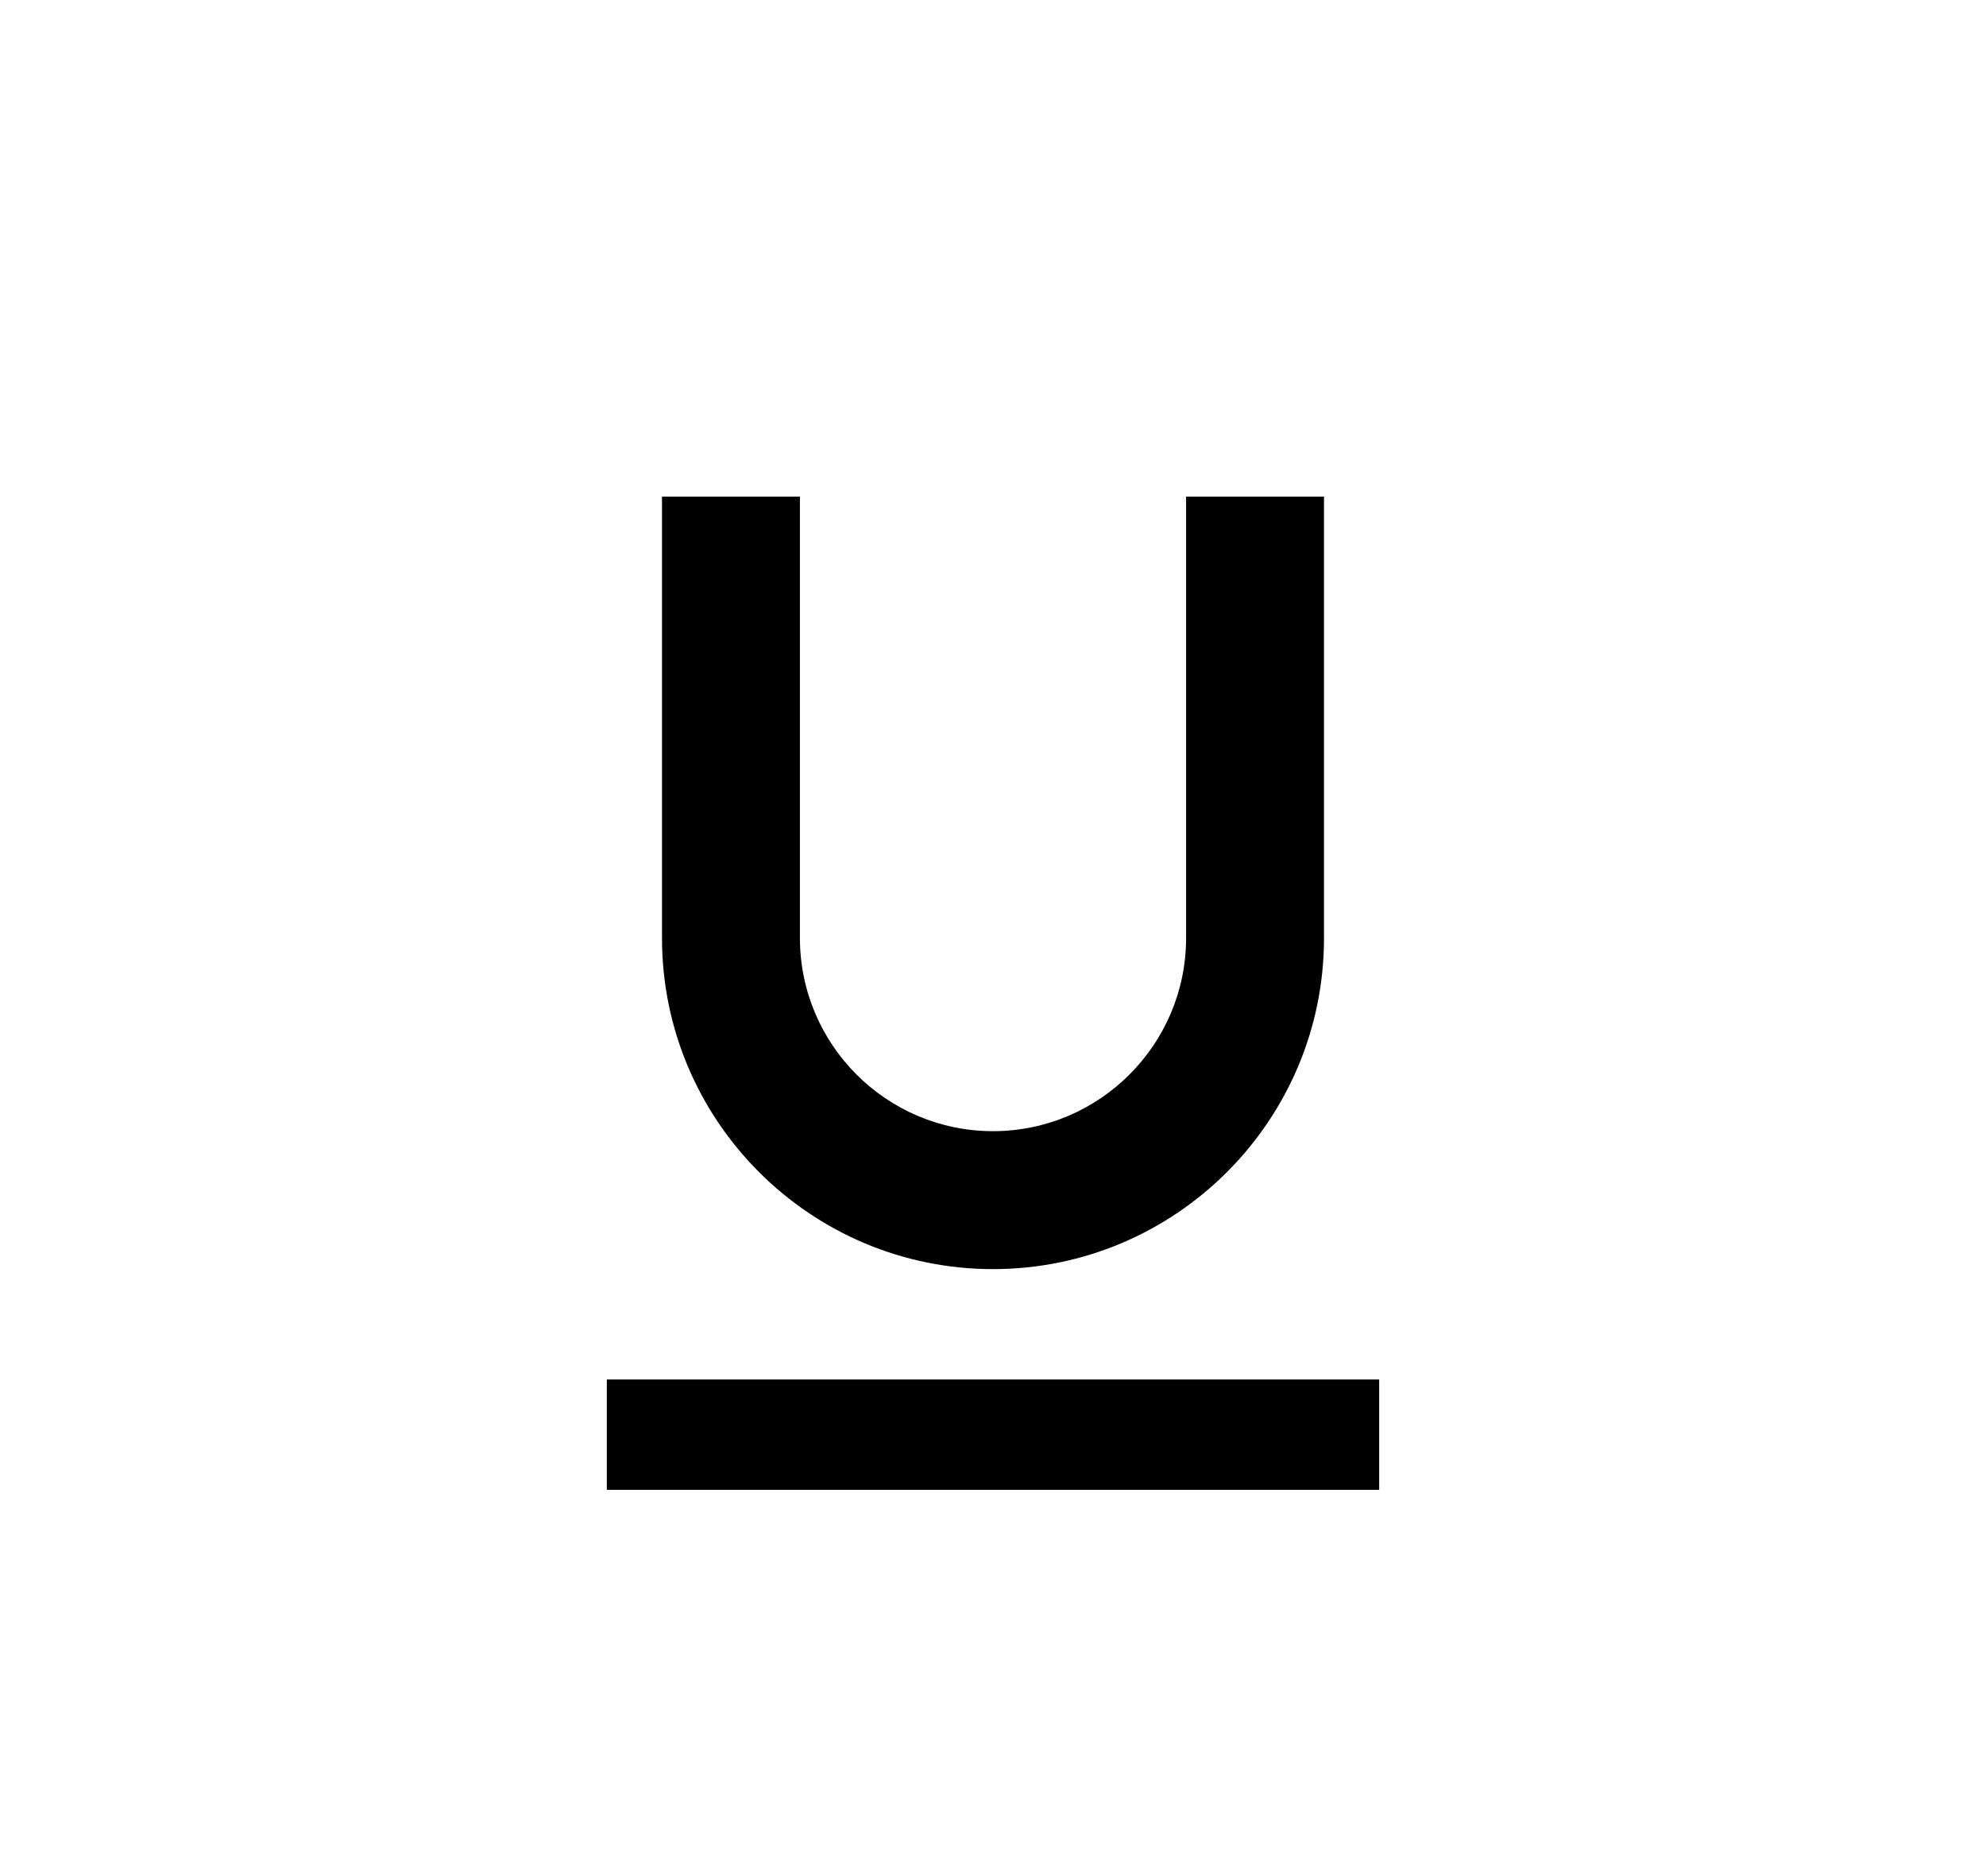 <svg xmlns="http://www.w3.org/2000/svg" viewBox="0 0 36 34">
  <path fill-rule="nonzero" d="M18 23c3.31 0 6-2.69 6-6V9h-2.5v8c0 1.93-1.57 3.5-3.5 3.5s-3.5-1.57-3.5-3.5V9H12v8c0 3.31 2.69 6 6 6zm-7 2v2h14v-2H11z" transform="translate(-480 -856) translate(478 854) translate(2 2)"/>
</svg>
